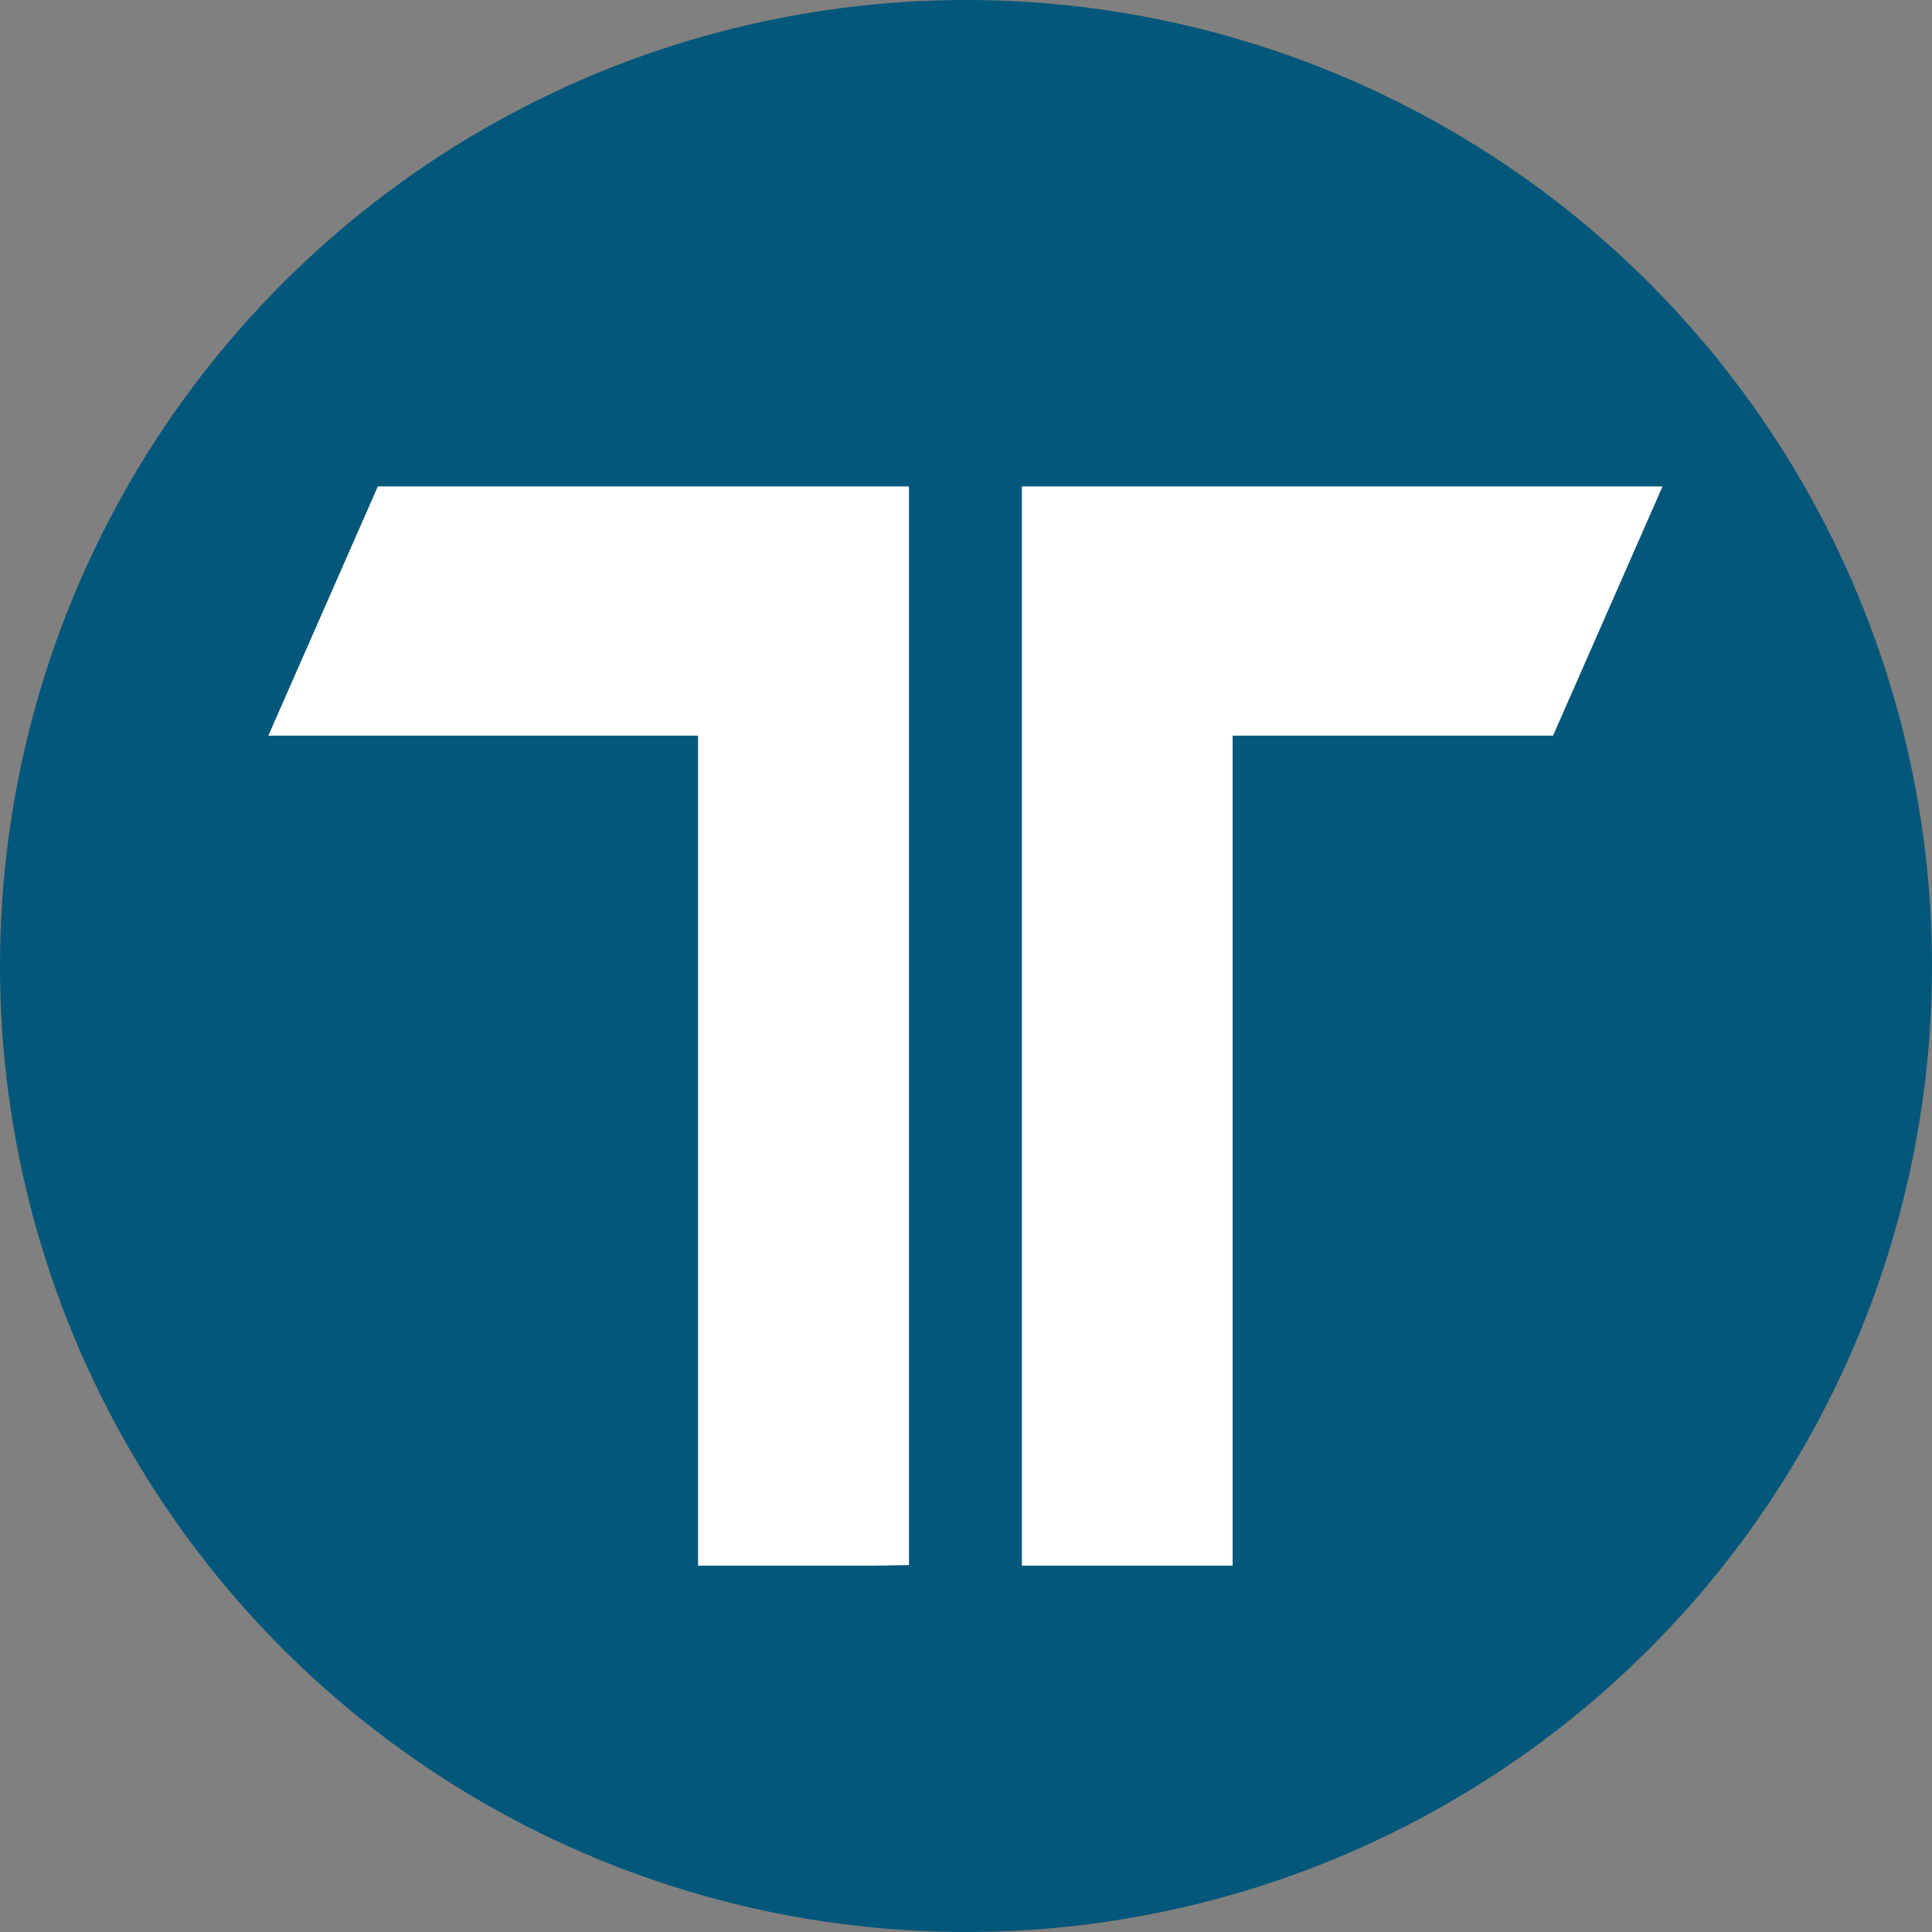 <?xml version="1.0" encoding="UTF-8"?>
<svg id="Layer_1" data-name="Layer 1" xmlns="http://www.w3.org/2000/svg" viewBox="0 0 104.88 104.88">
  <rect x="0" y="0" width="104.88" height="104.88" fill="#808080" stroke="none"/>
  <defs>
    <style>
      .cls-1 {
        fill: #03577a;
      }

      .cls-2 {
        fill: #fff;
        stroke: #fff;
        stroke-miterlimit: 10;
        stroke-width: 4.13px;
      }
    </style>
  </defs>
  <circle class="cls-1" cx="52.44" cy="52.44" r="52.44"/>
  <g>
    <path class="cls-2" d="m47.27,82.93h-7.31v-45.06h-22.23l4.13-9.4h25.42v54.46Z"/>
    <path class="cls-2" d="m57.55,28.47h29.54s-4.13,9.4-4.13,9.4h-18.11s0,45.06,0,45.06h-7.31V28.47Z"/>
  </g>
</svg>